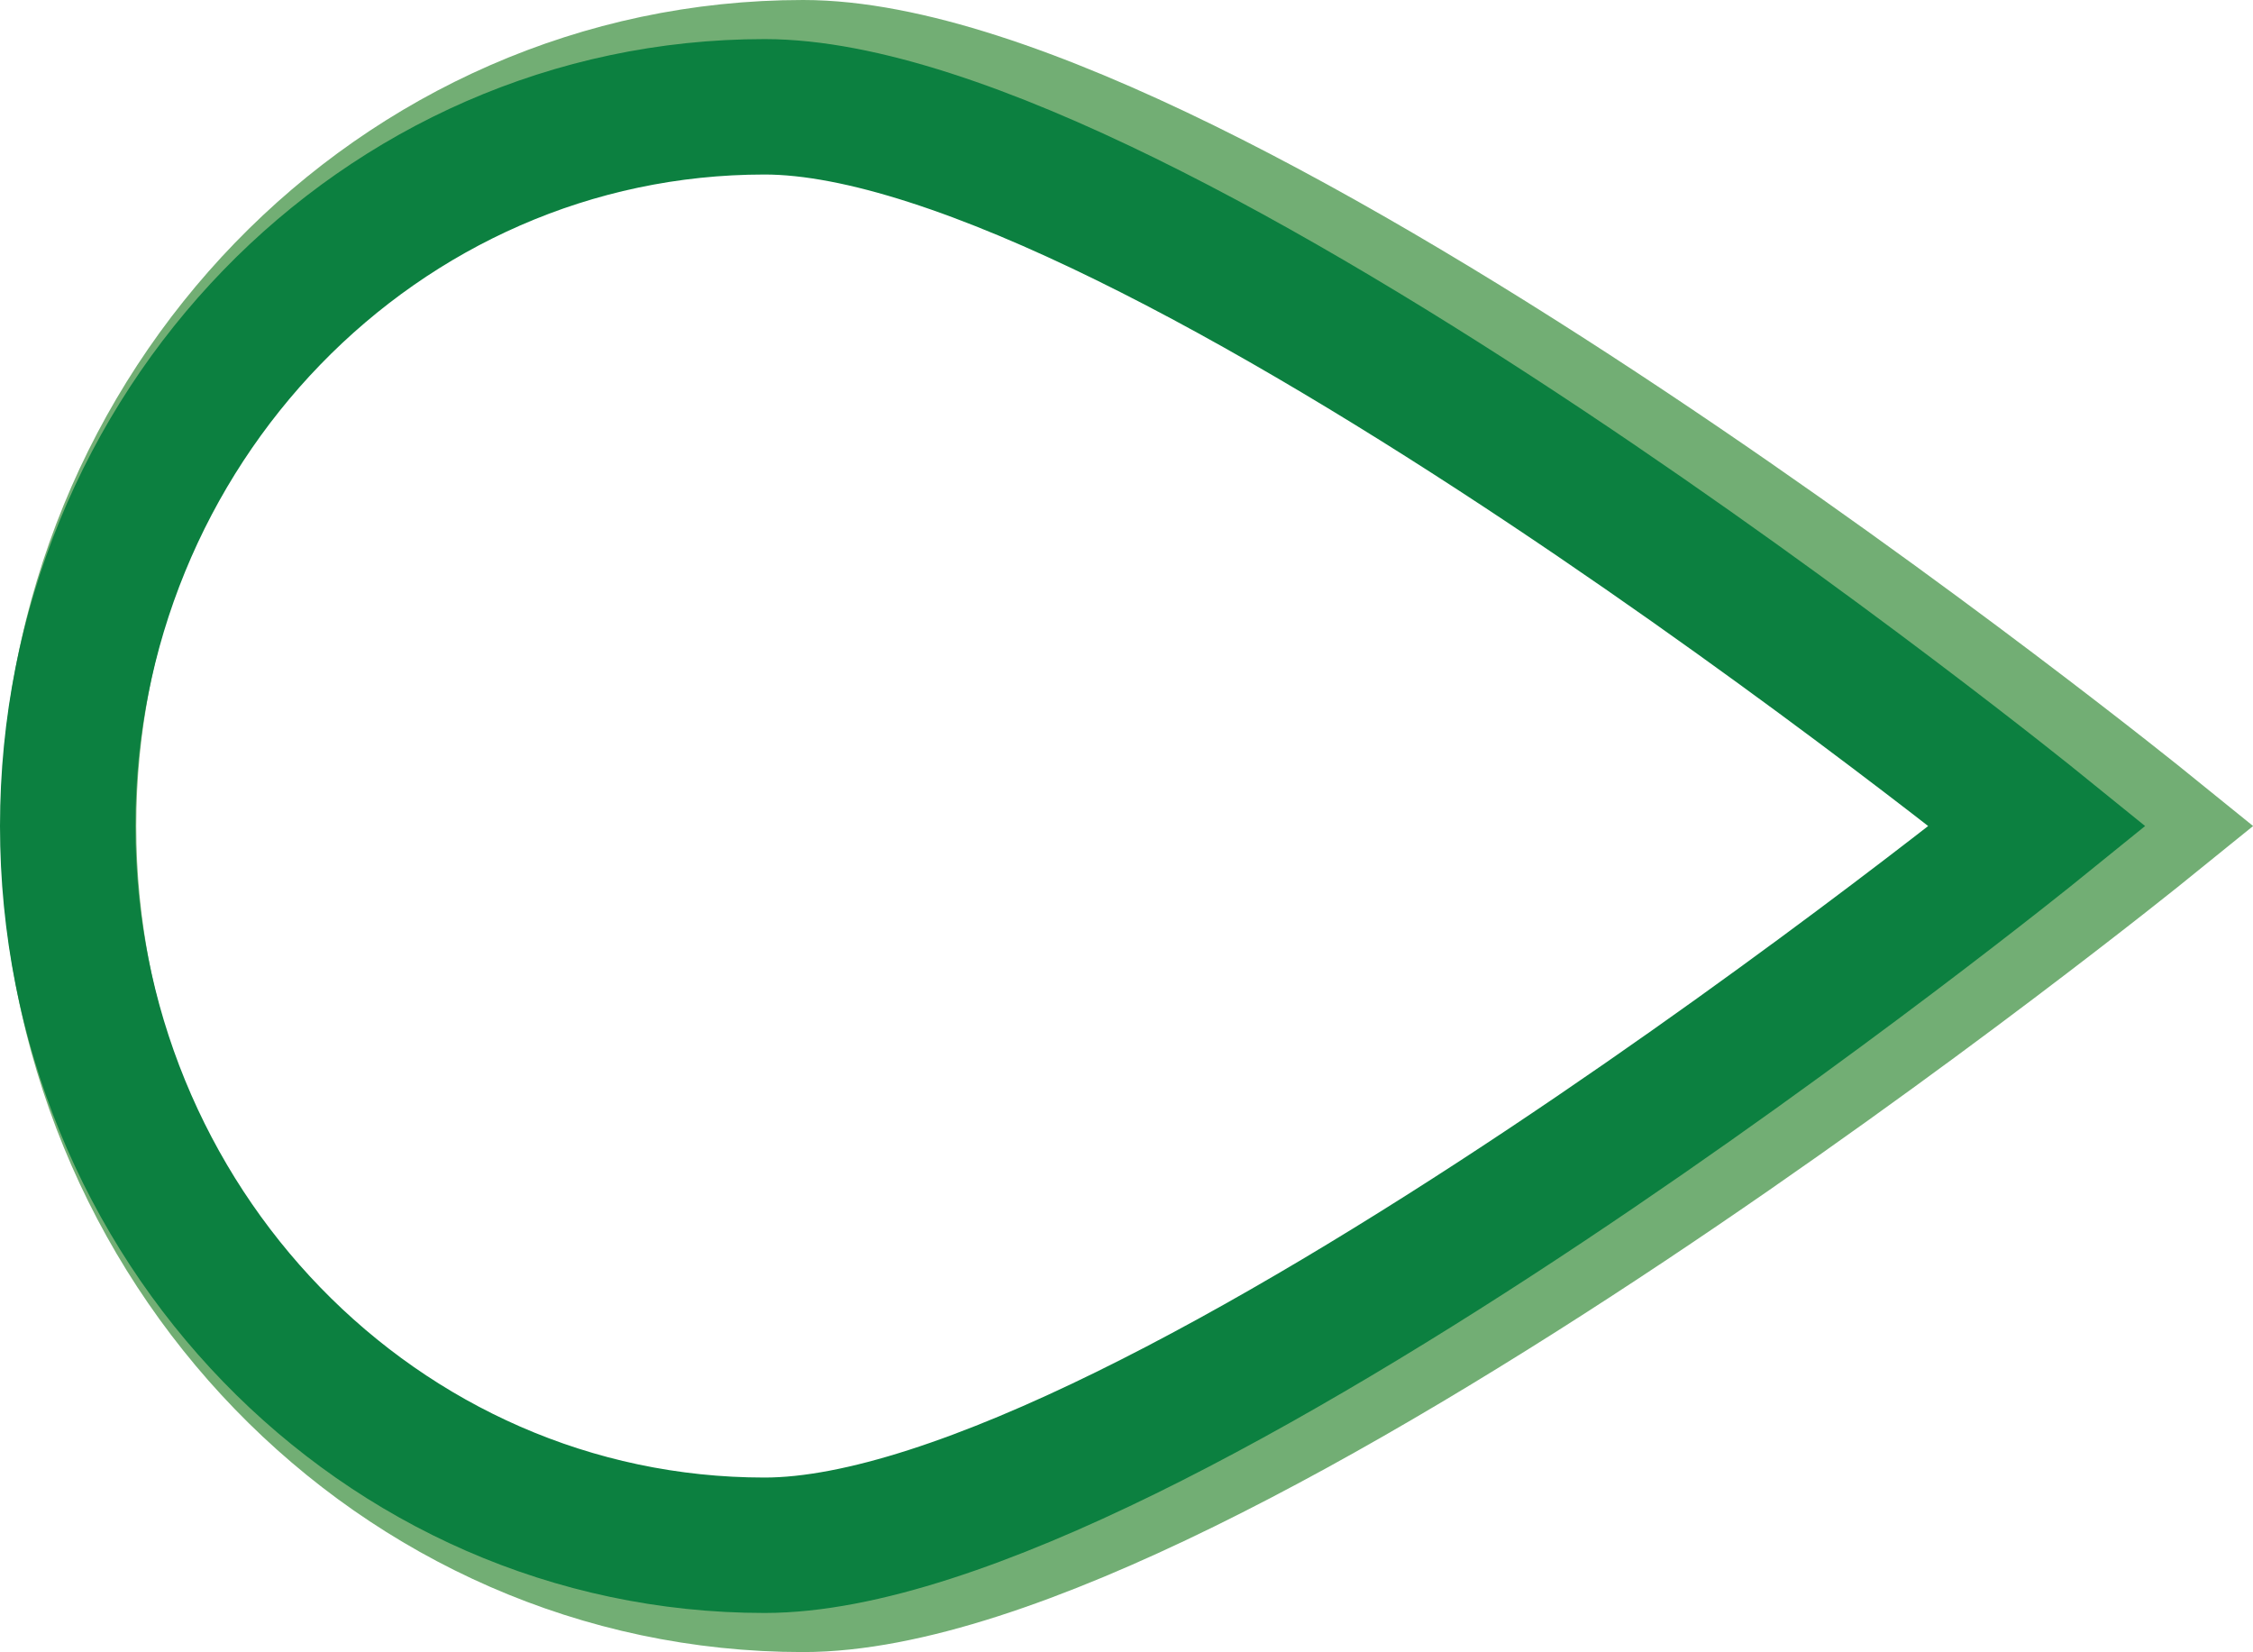 <svg xmlns="http://www.w3.org/2000/svg" viewBox="0 0 133.11 97.6"><defs><style>.cls-1,.cls-2{fill:none;stroke-miterlimit:10;stroke-width:8px;}.cls-1{stroke:#72ae74;}.cls-2{stroke:#0c8040;}</style></defs><g id="Layer_2" data-name="Layer 2"><g id="Layer_1-2" data-name="Layer 1"><path class="cls-1" d="M126.76,48.8S71.43,93.6,47.45,93.6,4.05,73.54,4.05,48.8,23.48,4,47.45,4,126.76,48.8,126.76,48.8Z"/><path class="cls-2" d="M120.38,48.8S67.91,91.29,45.17,91.29,4,72.27,4,48.8,22.43,6.31,45.17,6.31,120.38,48.8,120.38,48.8Z"/></g></g></svg>